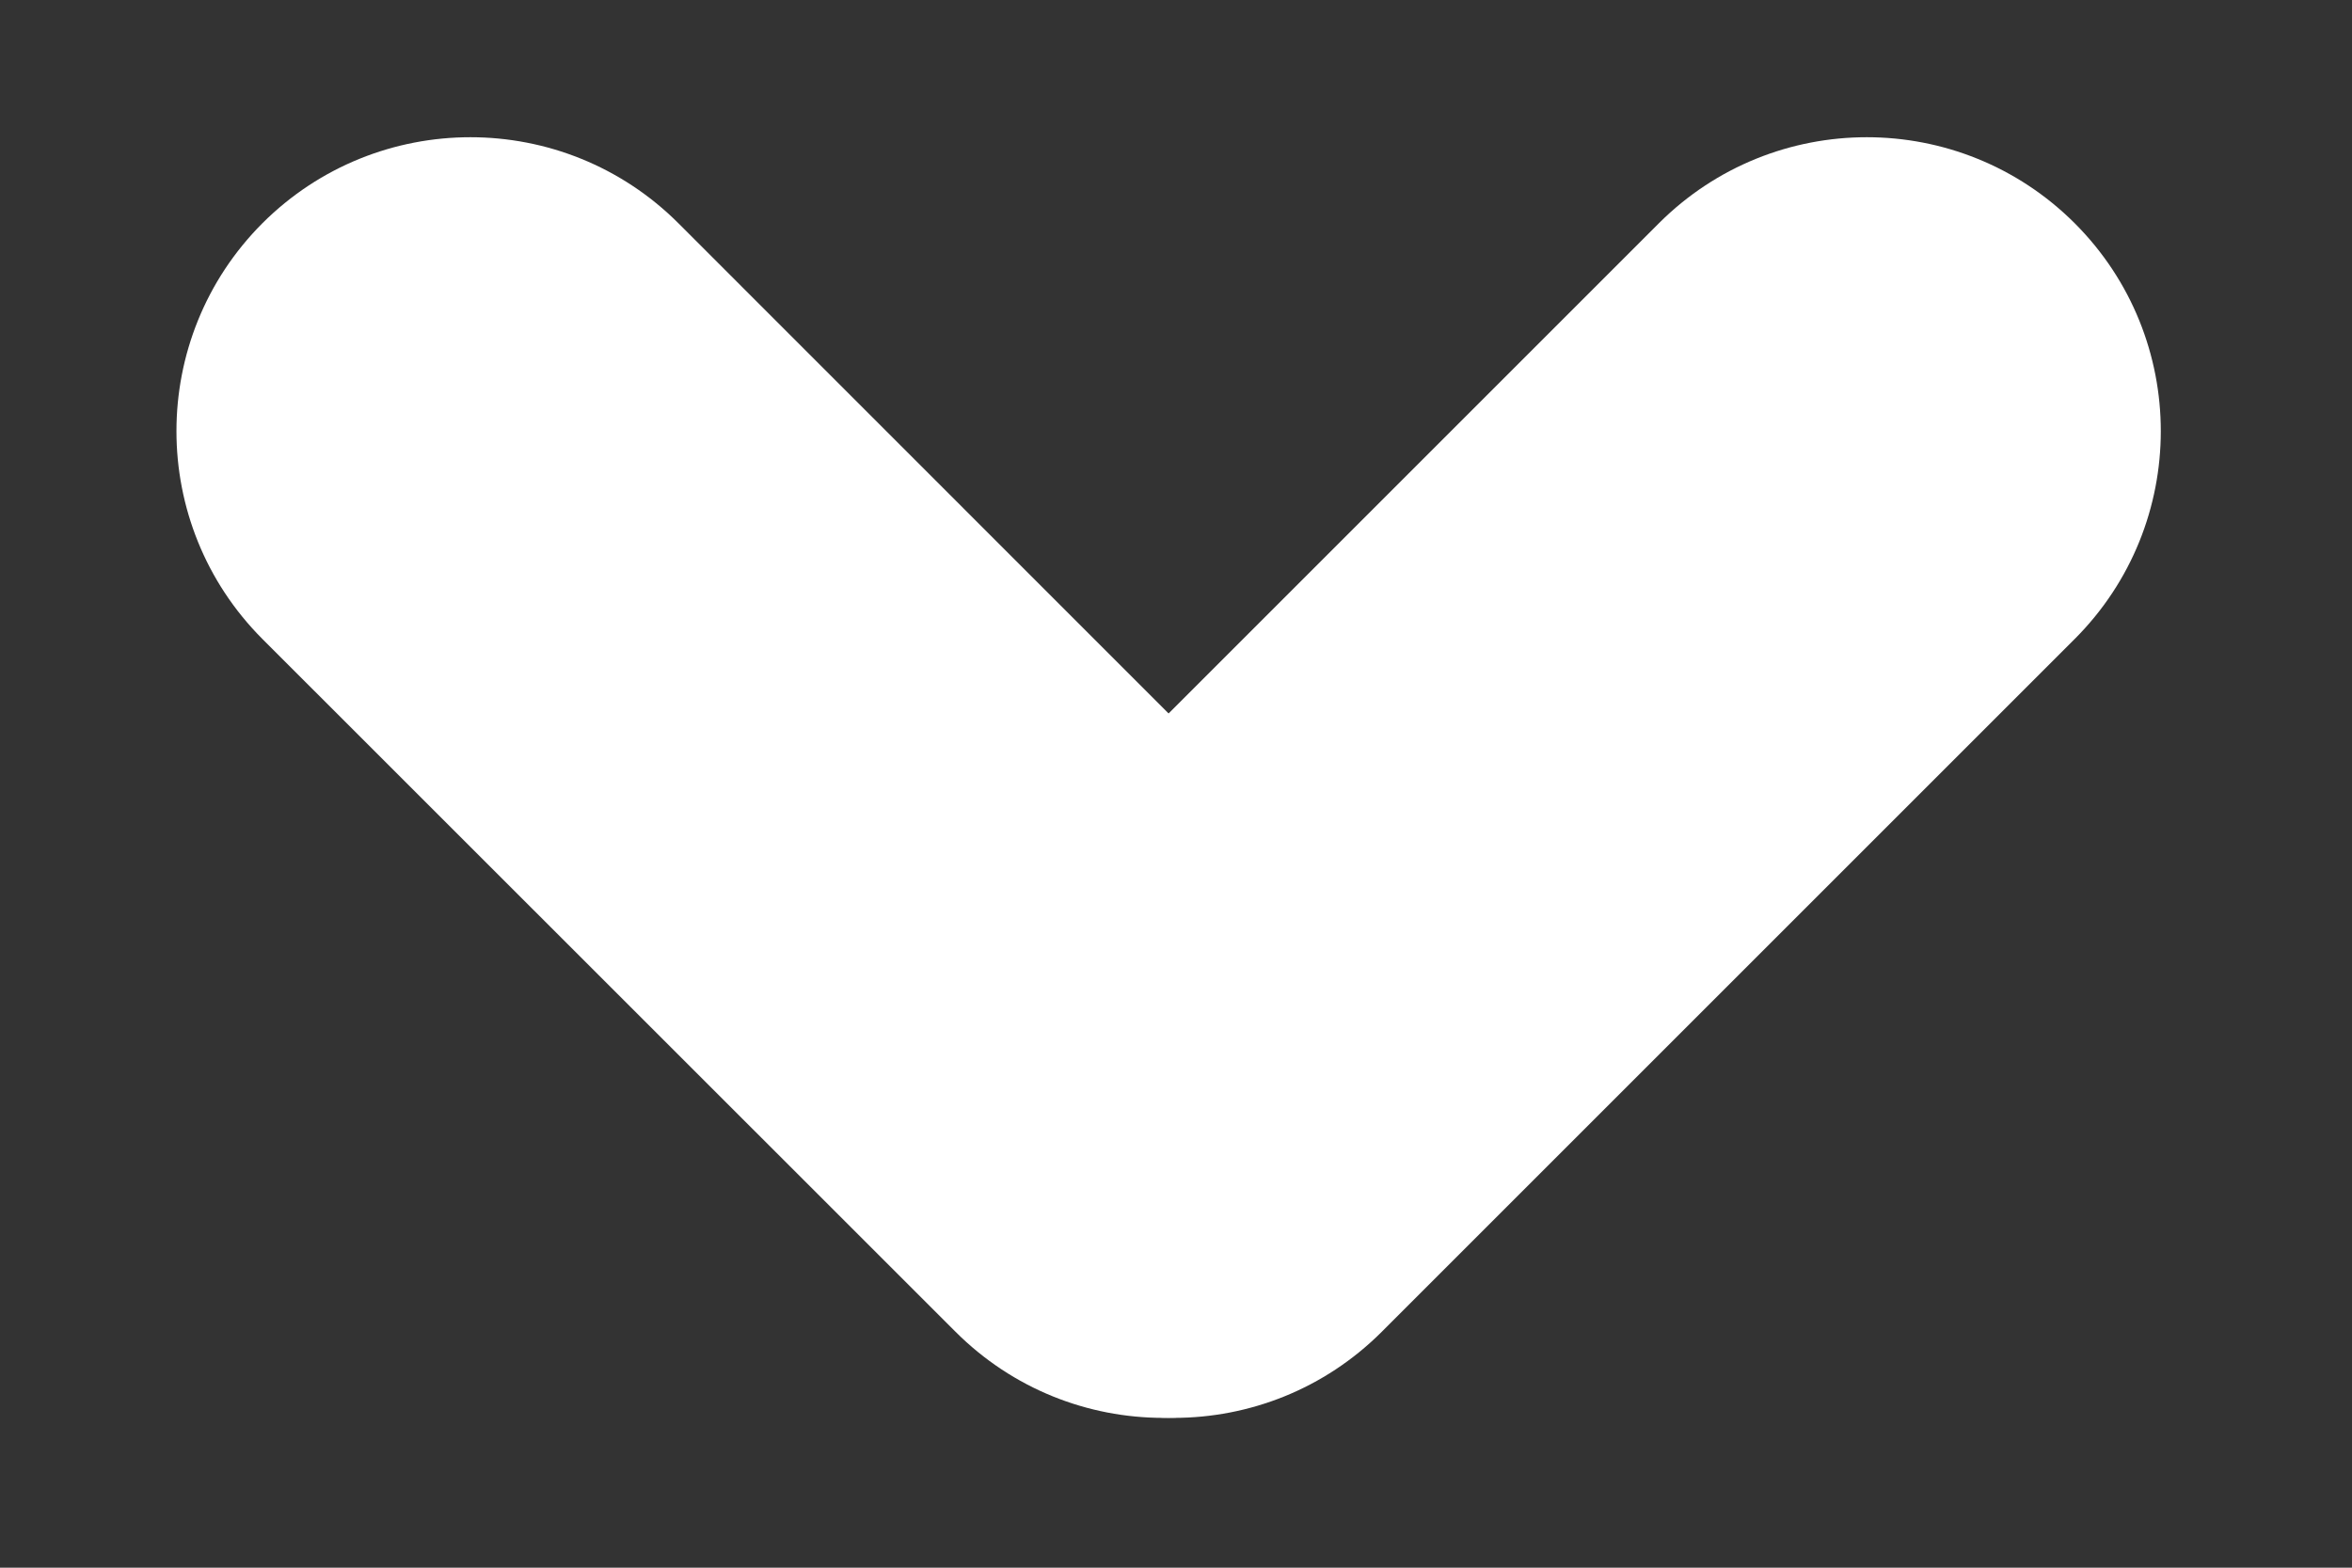 <?xml version="1.0" encoding="UTF-8"?>
<svg width="12px" height="8px" viewBox="0 0 12 8" version="1.1" xmlns="http://www.w3.org/2000/svg" xmlns:xlink="http://www.w3.org/1999/xlink">
    <rect x="0" y="0" width="12" height="8" fill="#333333" stroke="none"/>
    <!-- Generator: Sketch 55.1 (78136) - https://sketchapp.com -->
    <title>dropdown</title>
    <desc>Created with Sketch.</desc>
    <g id="dropdown" stroke="none" stroke-width="1" fill="none" fill-rule="evenodd">
        <g id="Group" transform="translate(0.9, 0.7)" fill="#FFFFFF">
            <path d="M2.561,0.439 L6.096,3.975 C6.682,4.561 6.682,5.51 6.096,6.096 C5.51,6.682 4.561,6.682 3.975,6.096 L0.439,2.561 C-0.146,1.975 -0.146,1.025 0.439,0.439 C1.025,-0.146 1.975,-0.146 2.561,0.439 Z" id="Rectangle"></path>
            <path d="M4.028,3.975 L7.564,0.439 C8.15,-0.146 9.099,-0.146 9.685,0.439 C10.271,1.025 10.271,1.975 9.685,2.561 L6.15,6.096 C5.564,6.682 4.614,6.682 4.028,6.096 C3.443,5.51 3.443,4.561 4.028,3.975 Z" id="Rectangle"></path>
        </g>
    </g>
</svg>